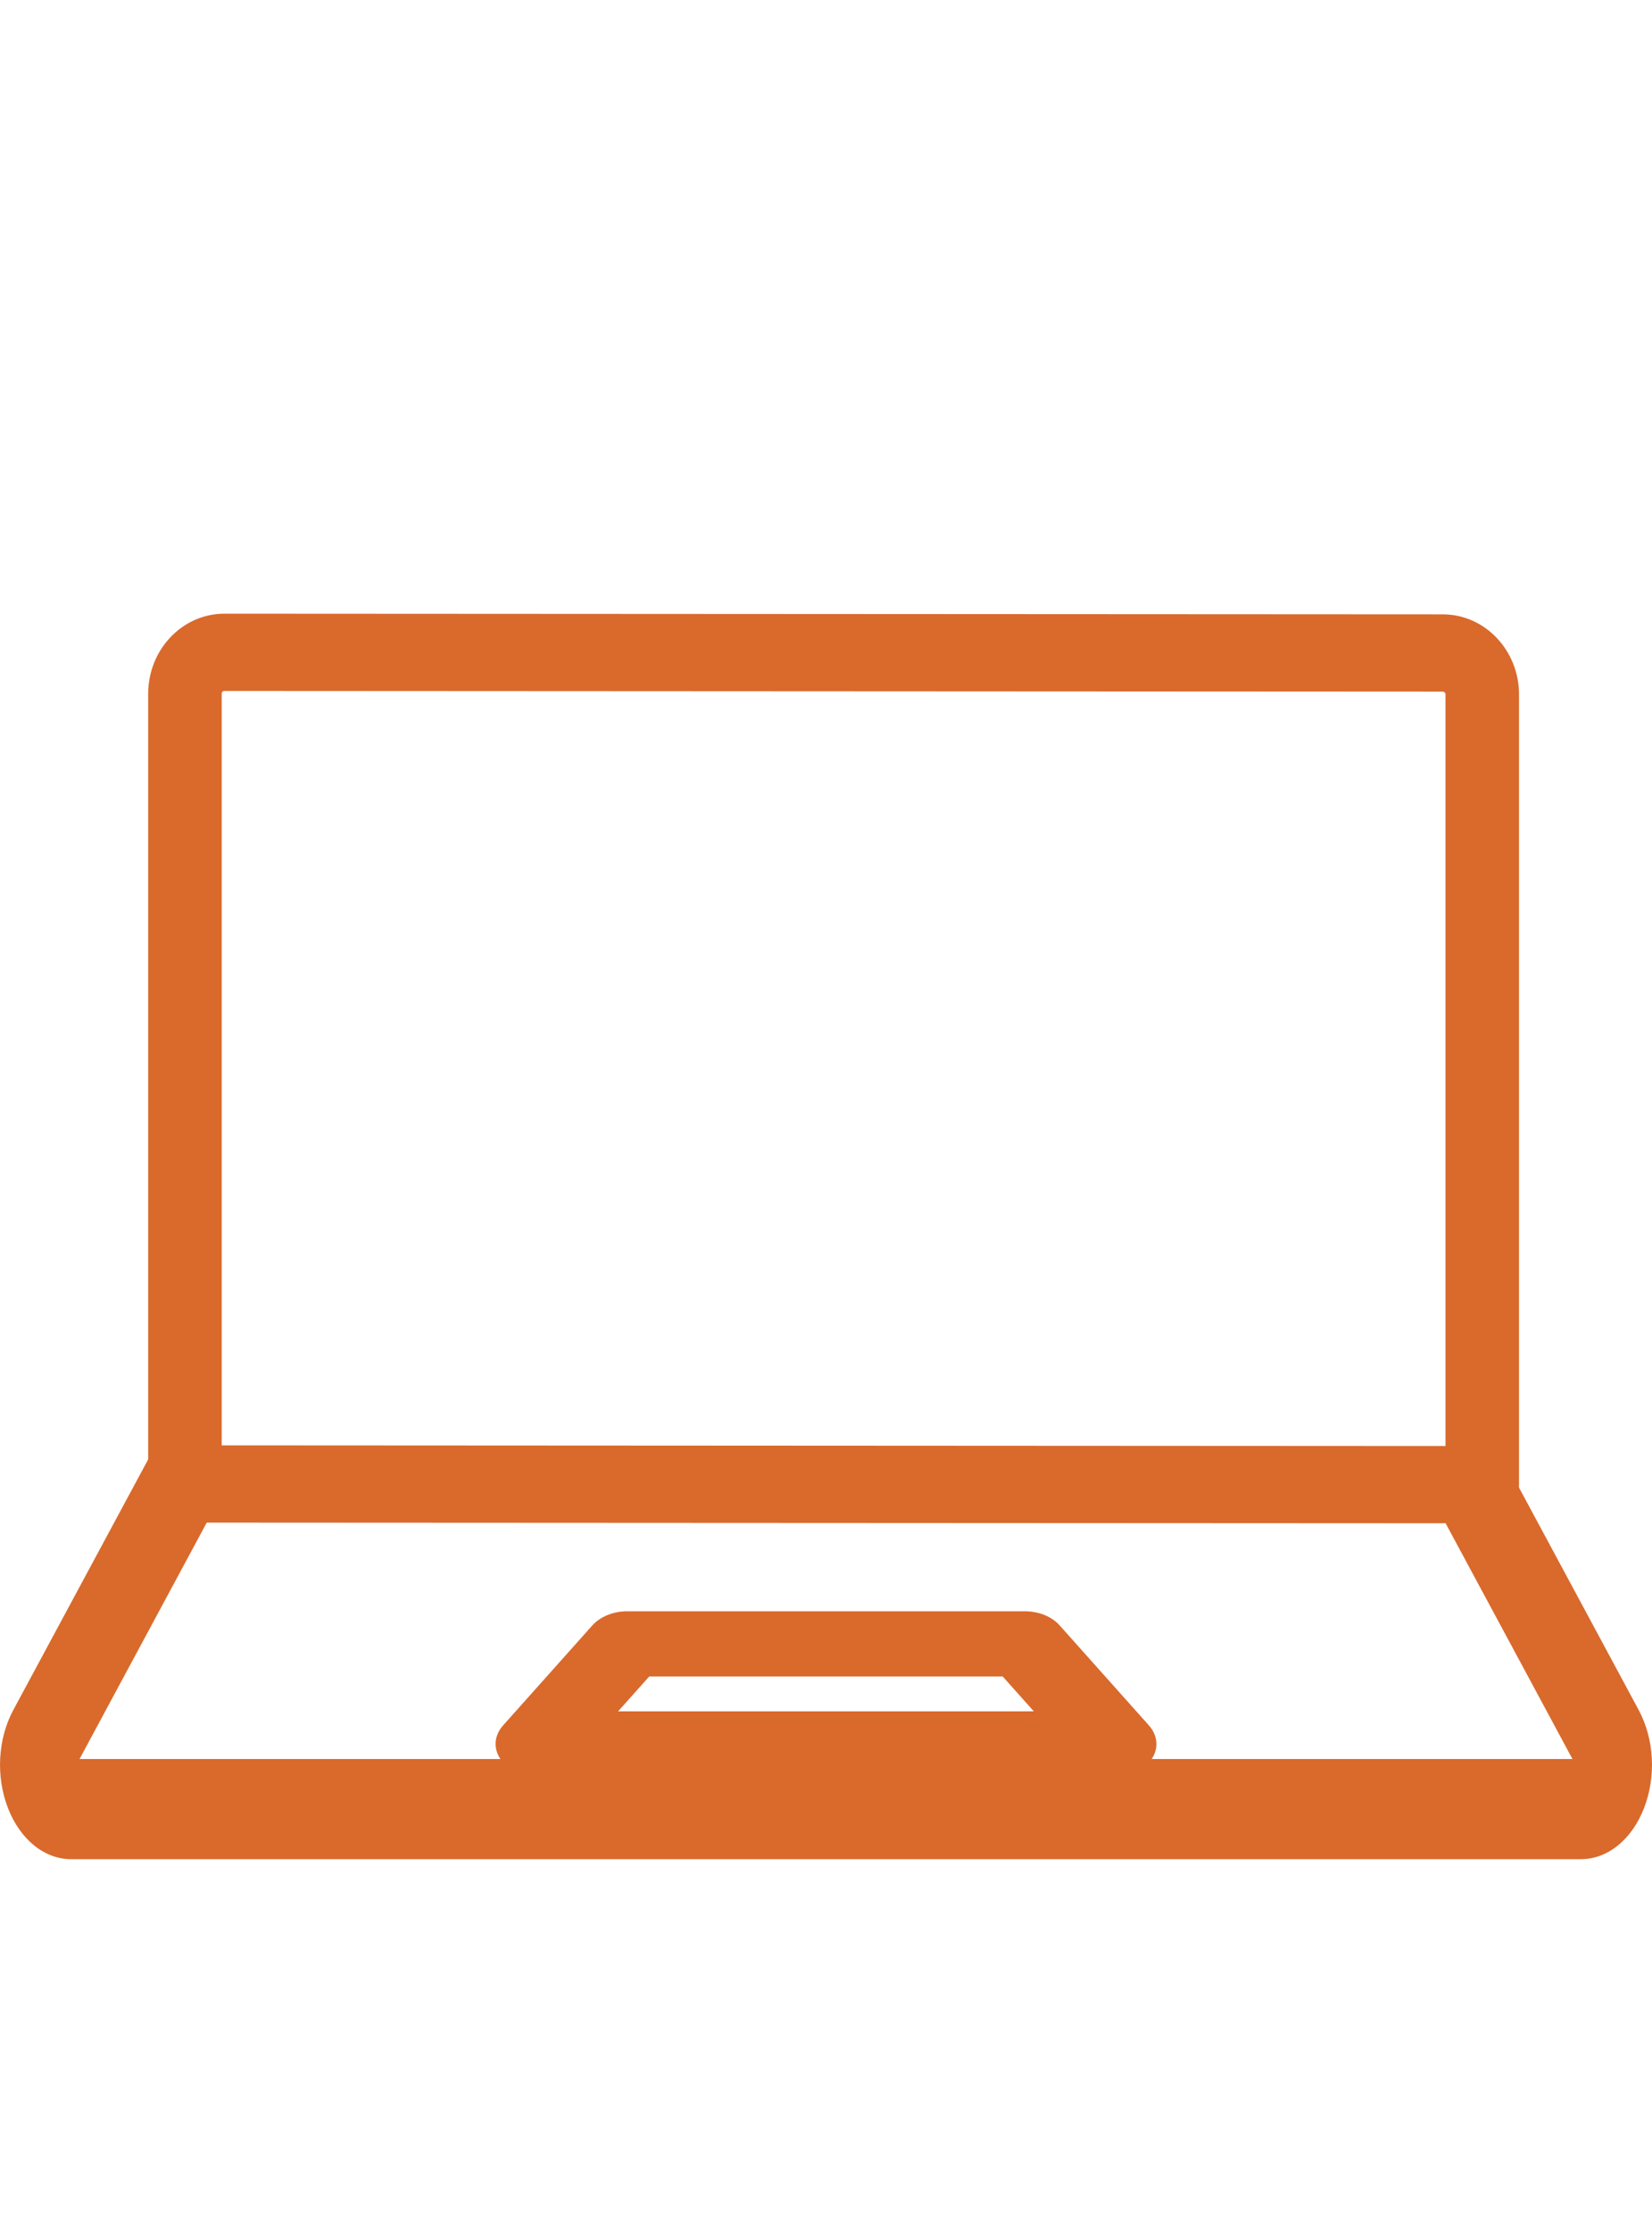 <svg width="20" height="27" viewBox="0 0 20 27" fill="none" xmlns="http://www.w3.org/2000/svg">
<path d="M17.945 18.435L2.239 18.427C1.994 18.427 1.794 18.218 1.794 17.959V8.396C1.794 7.861 2.208 7.427 2.716 7.427L17.468 7.435C17.976 7.435 18.39 7.87 18.39 8.404V17.968C18.39 18.226 18.191 18.435 17.945 18.435ZM2.684 17.492L17.5 17.5V8.404C17.5 8.386 17.485 8.37 17.468 8.37L2.716 8.362C2.698 8.362 2.684 8.377 2.684 8.396L2.684 17.492Z" fill="#D96A2C"/>
<path d="M19.14 22.5H0.86C0.537 22.5 0.244 22.262 0.096 21.881C-0.052 21.499 -0.027 21.044 0.161 20.695L1.881 17.5L2.623 18.204L0.963 21.288H19.037L17.377 18.204L18.119 17.5L19.839 20.695C20.027 21.045 20.052 21.499 19.904 21.881C19.756 22.263 19.463 22.5 19.14 22.5H19.14Z" fill="#D96A2C"/>
<path d="M13.489 21.5H6.511C6.321 21.5 6.147 21.419 6.059 21.289C5.97 21.159 5.983 21.002 6.09 20.882L7.172 19.67C7.268 19.564 7.425 19.5 7.593 19.5H12.408C12.576 19.5 12.733 19.564 12.828 19.67L13.91 20.882C14.017 21.003 14.03 21.159 13.942 21.289C13.854 21.419 13.679 21.5 13.489 21.5H13.489ZM7.483 20.711H12.516L12.139 20.289H7.86L7.483 20.711Z" fill="#D96A2C"/>
</svg>
